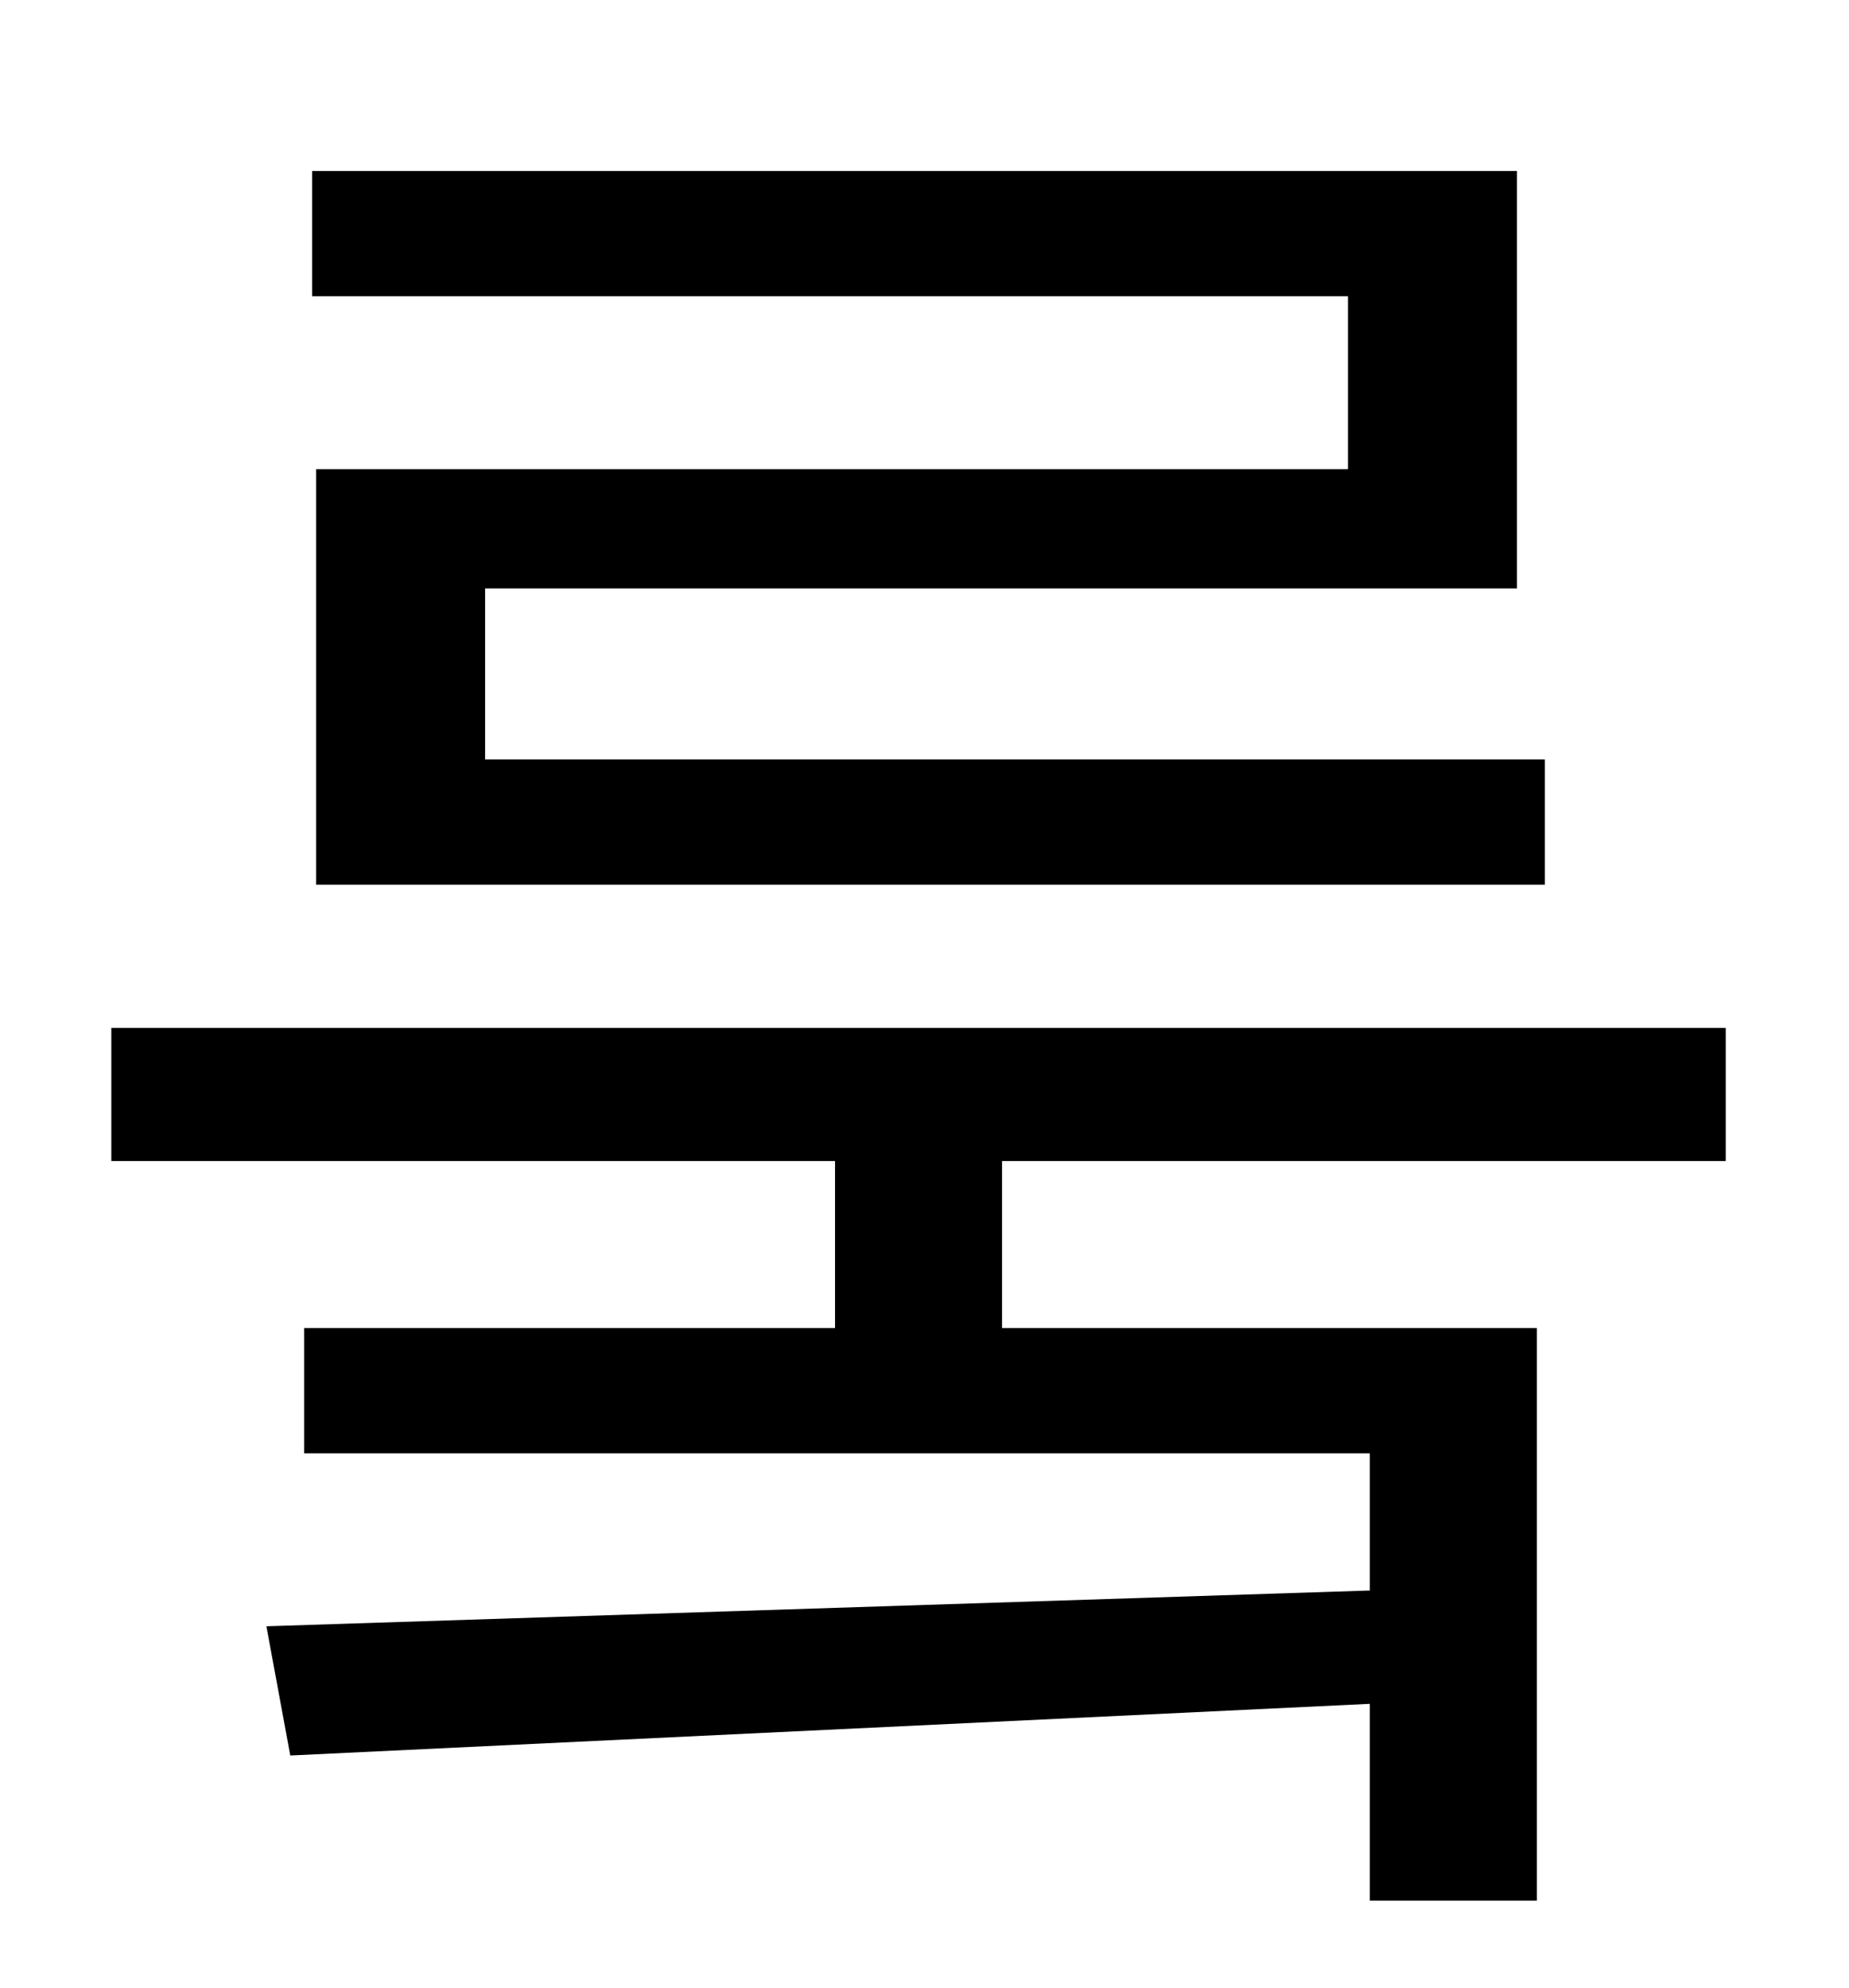 <?xml version="1.0" standalone="no"?>
<!DOCTYPE svg PUBLIC "-//W3C//DTD SVG 1.1//EN" "http://www.w3.org/Graphics/SVG/1.1/DTD/svg11.dtd" >
<svg xmlns="http://www.w3.org/2000/svg" xmlns:xlink="http://www.w3.org/1999/xlink" version="1.1" viewBox="-10 0 930 1000">
   <path fill="currentColor"
d="M668 236v-87h-521v-63h606v210h-519v86h533v63h-618v-209h519zM858 584h-364v84h269v288h-84v-99l-543 26l-12 -65l555 -18v-69h-536v-63h267v-84h-364v-67h812v67z" />
</svg>
